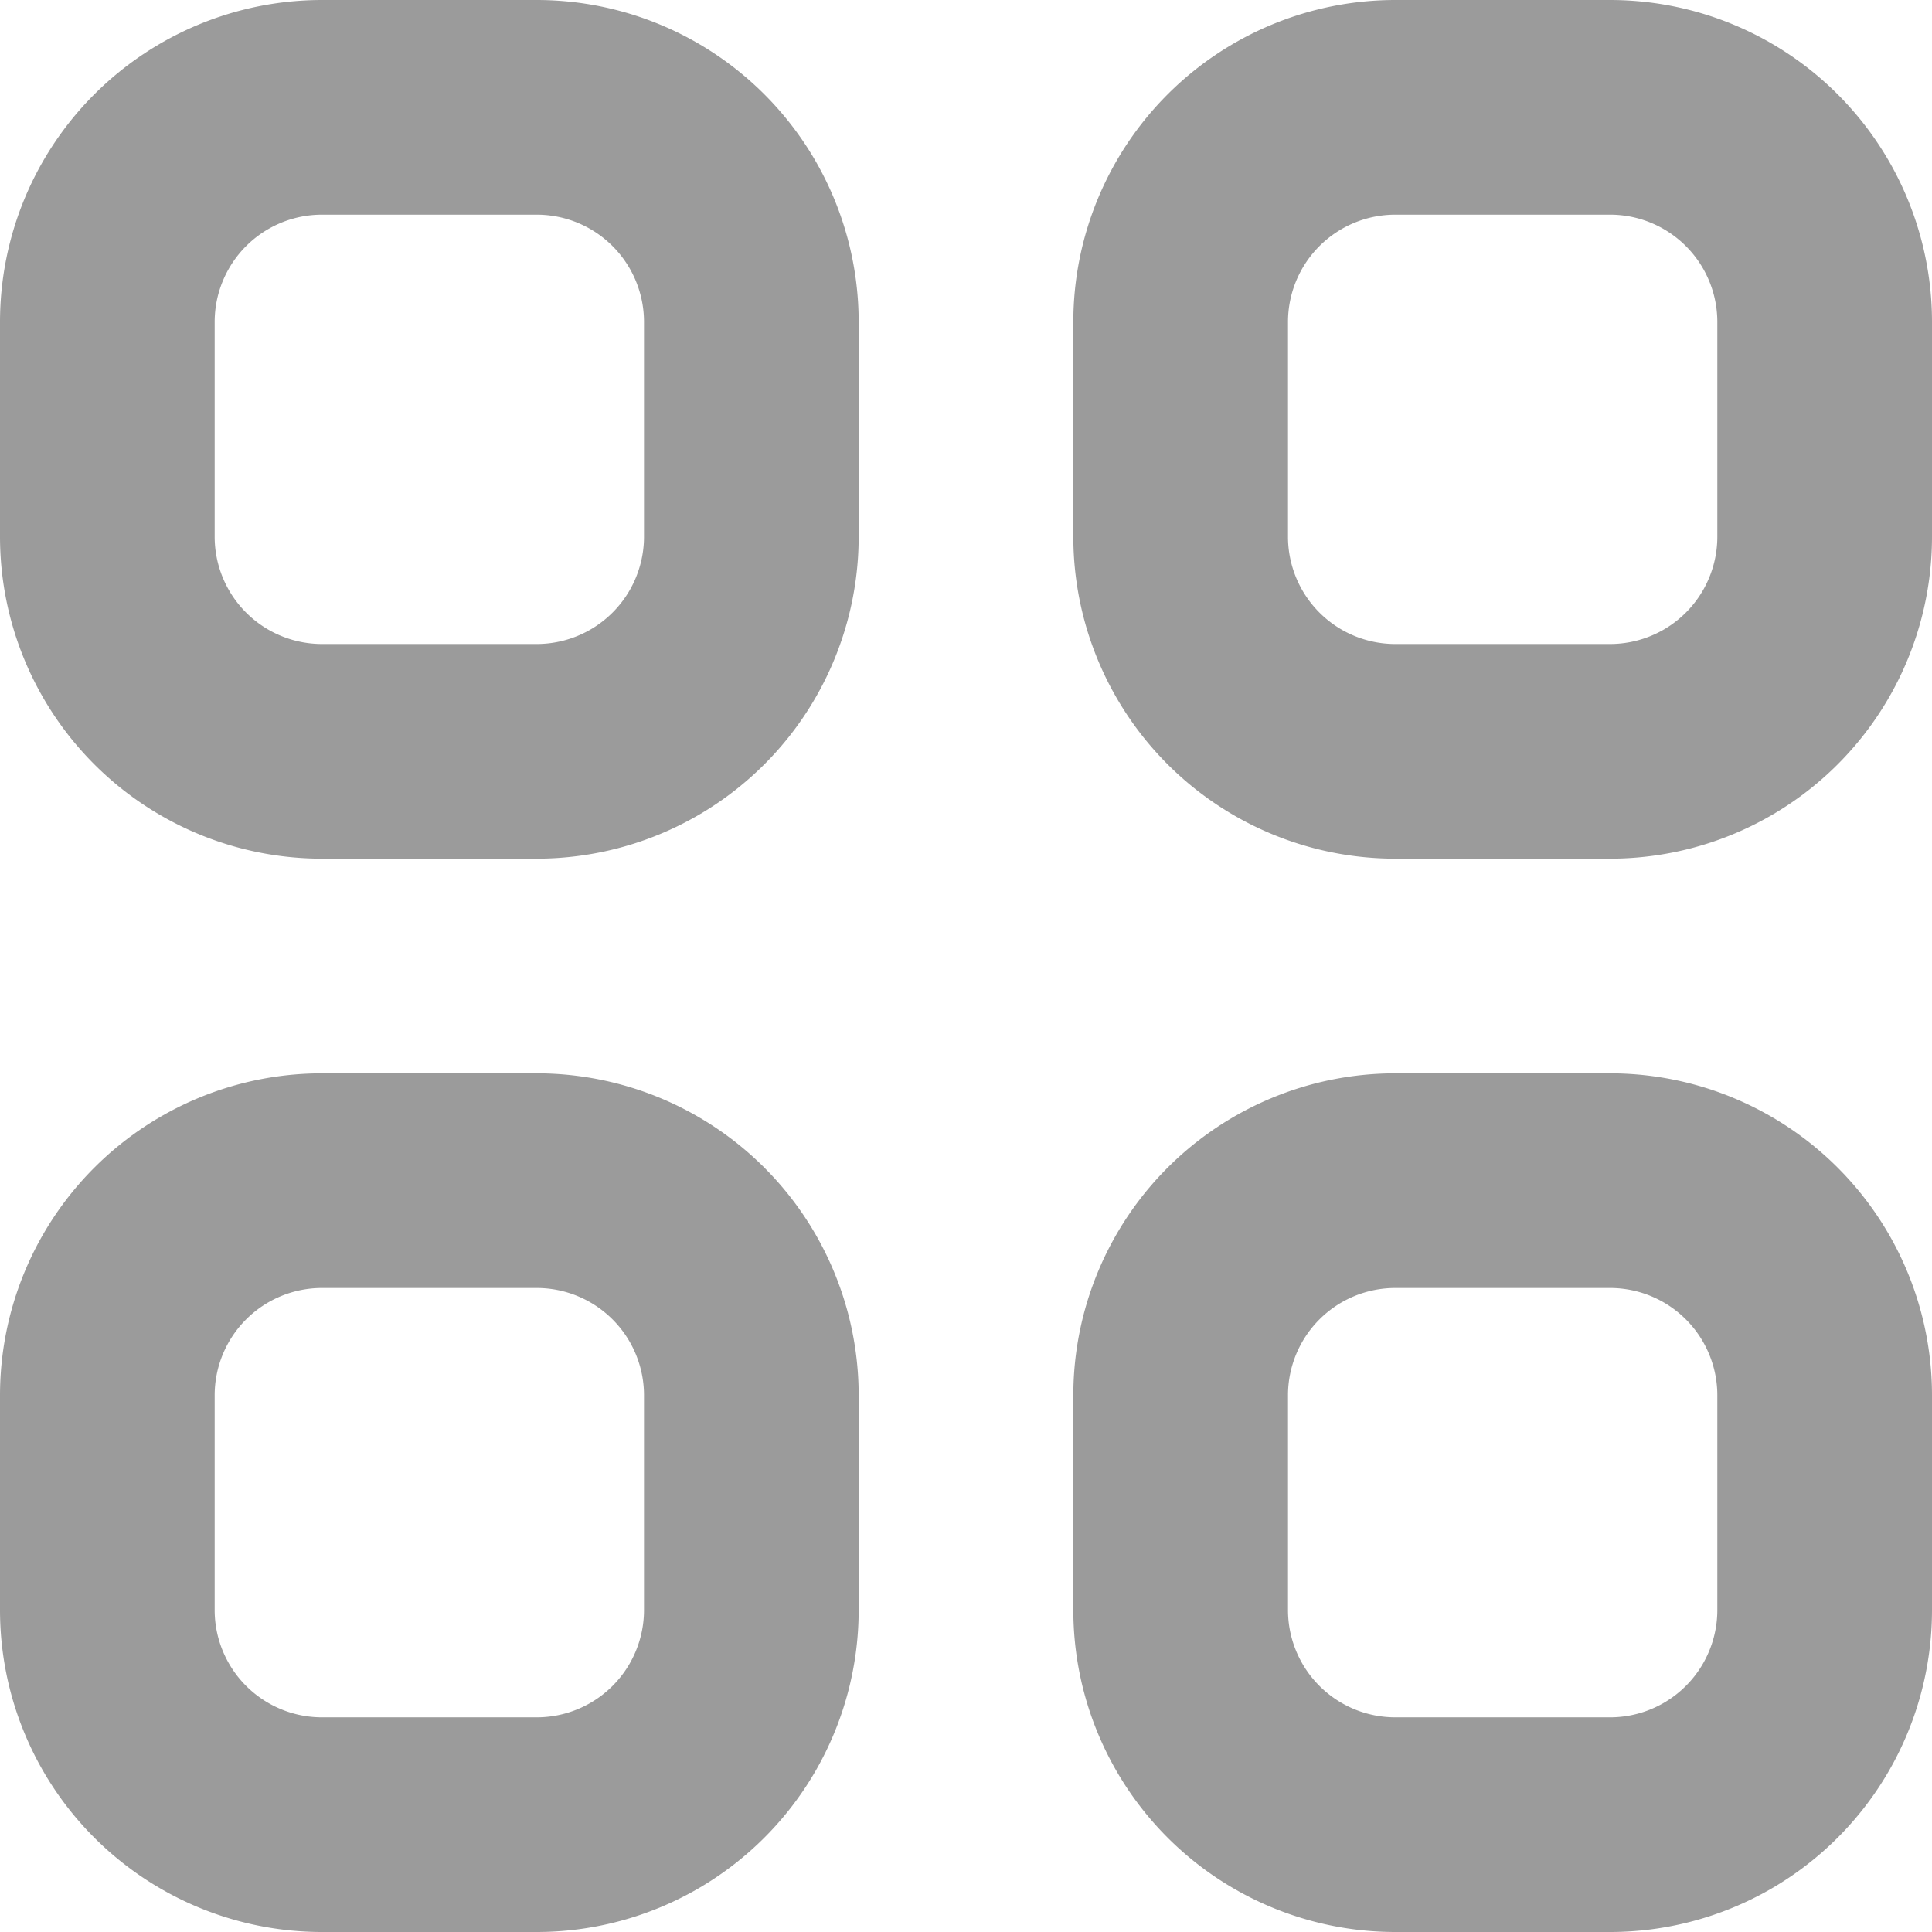 <svg xmlns="http://www.w3.org/2000/svg" width="18" height="18" viewBox="0 0 18 18">
  <g id="view-grid_3" data-name="view-grid 3" transform="translate(-3 -3)">
    <g id="Group">
      <path id="Vector" d="M0,2A2,2,0,0,1,2,0H4A2,2,0,0,1,6,2V4A2,2,0,0,1,4,6H2A2,2,0,0,1,0,4Z" transform="translate(4 4)" fill="none" stroke="#9b9b9b" stroke-linecap="round" stroke-linejoin="round" stroke-width="2"/>
      <path id="Vector-2" data-name="Vector" d="M0,2A2,2,0,0,1,2,0H4A2,2,0,0,1,6,2V4A2,2,0,0,1,4,6H2A2,2,0,0,1,0,4Z" transform="translate(14 4)" fill="none" stroke="#9b9b9b" stroke-linecap="round" stroke-linejoin="round" stroke-width="2"/>
      <path id="Vector-3" data-name="Vector" d="M0,2A2,2,0,0,1,2,0H4A2,2,0,0,1,6,2V4A2,2,0,0,1,4,6H2A2,2,0,0,1,0,4Z" transform="translate(4 14)" fill="none" stroke="#9b9b9b" stroke-linecap="round" stroke-linejoin="round" stroke-width="2"/>
      <path id="Vector-4" data-name="Vector" d="M0,2A2,2,0,0,1,2,0H4A2,2,0,0,1,6,2V4A2,2,0,0,1,4,6H2A2,2,0,0,1,0,4Z" transform="translate(14 14)" fill="none" stroke="#9b9b9b" stroke-linecap="round" stroke-linejoin="round" stroke-width="2"/>
    </g>
  </g>
</svg>

